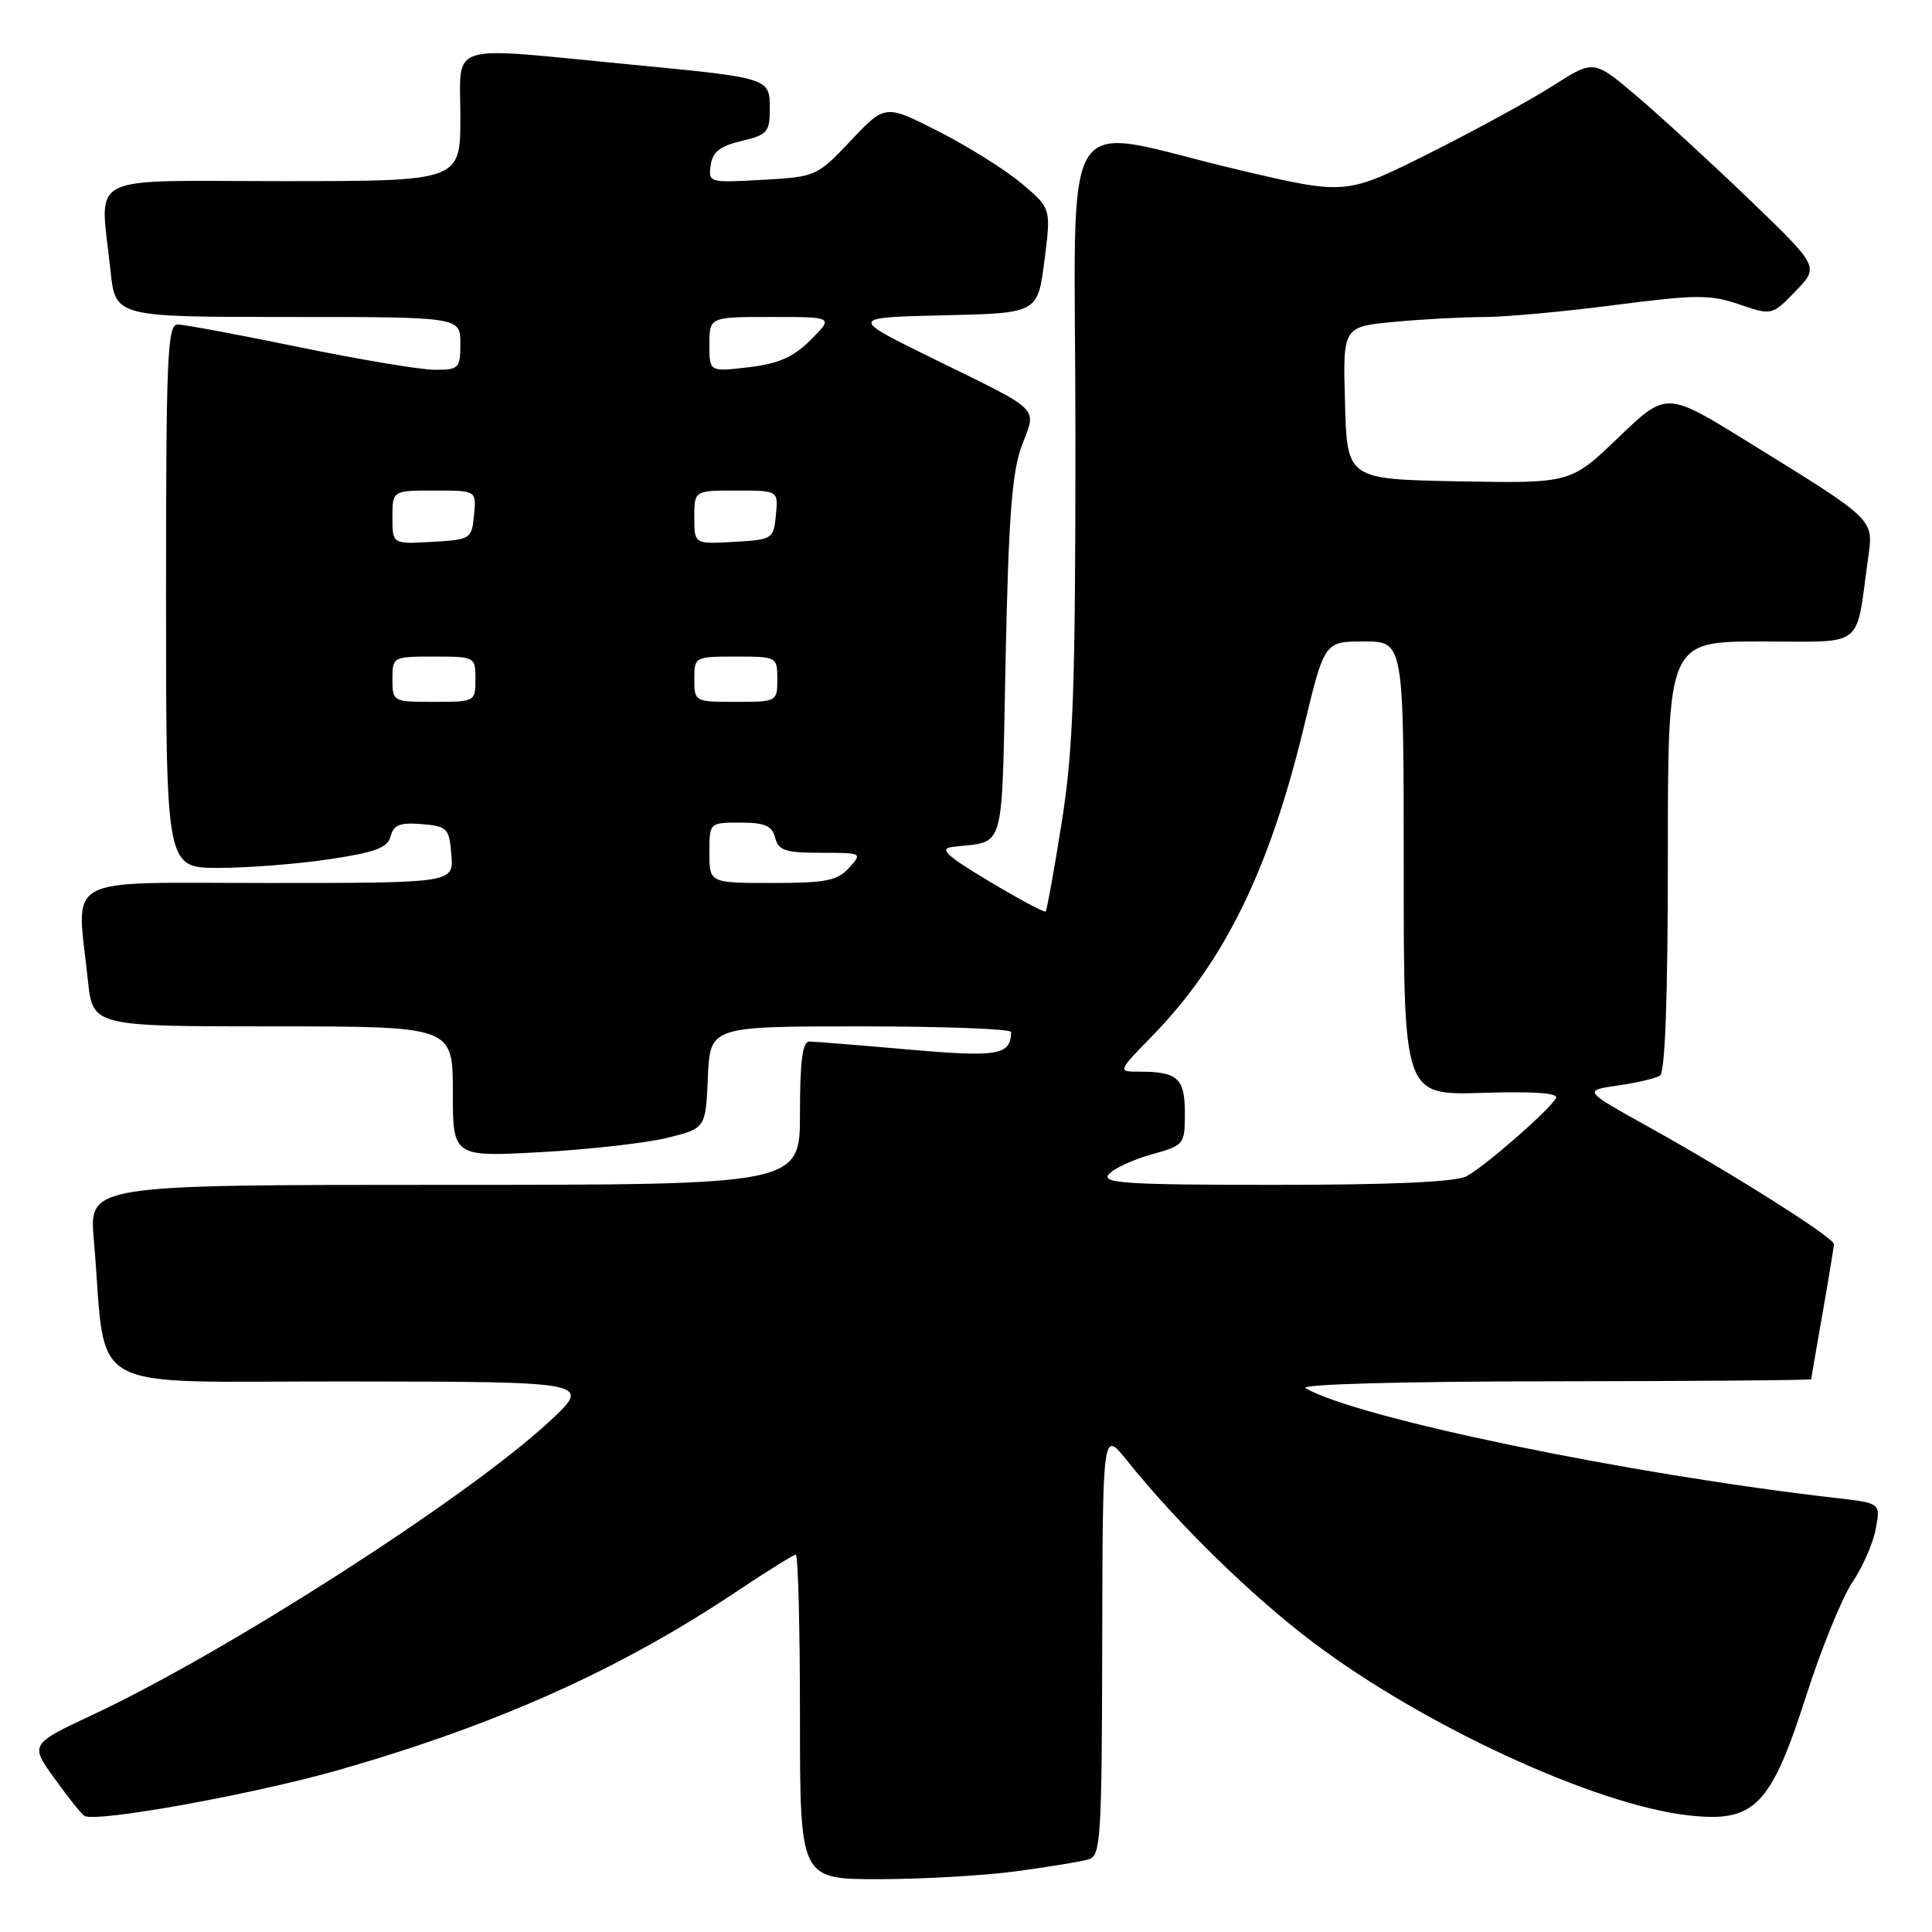 <?xml version="1.0" encoding="UTF-8" standalone="no"?>
<!DOCTYPE svg PUBLIC "-//W3C//DTD SVG 1.1//EN" "http://www.w3.org/Graphics/SVG/1.1/DTD/svg11.dtd" >
<svg xmlns="http://www.w3.org/2000/svg" xmlns:xlink="http://www.w3.org/1999/xlink" version="1.1" viewBox="0 0 256 256">
 <g >
 <path fill="currentColor"
d=" M 134.68 247.95 C 138.98 247.37 143.29 246.66 144.25 246.38 C 145.86 245.91 146.00 243.63 146.05 217.68 C 146.11 189.50 146.11 189.50 149.30 193.49 C 156.05 201.90 165.83 211.47 174.00 217.63 C 188.61 228.66 211.35 239.15 223.68 240.54 C 232.49 241.54 234.62 239.39 239.33 224.70 C 241.34 218.43 244.09 211.68 245.44 209.68 C 246.79 207.69 248.19 204.51 248.54 202.61 C 249.19 199.17 249.19 199.17 243.35 198.50 C 215.85 195.36 179.78 187.90 173.00 183.94 C 172.12 183.42 185.66 183.05 205.75 183.03 C 224.59 183.01 240.00 182.89 240.00 182.75 C 240.00 182.61 240.68 178.68 241.50 174.00 C 242.32 169.32 243.00 165.21 243.00 164.85 C 243.00 164.00 229.81 155.65 218.64 149.43 C 209.77 144.50 209.77 144.50 214.34 143.84 C 216.85 143.48 219.37 142.89 219.95 142.53 C 220.64 142.10 221.00 132.23 221.00 113.44 C 221.00 85.00 221.00 85.00 233.39 85.00 C 247.31 85.00 245.83 86.15 247.53 73.99 C 248.26 68.71 248.62 69.06 231.52 58.49 C 220.81 51.87 220.81 51.87 214.46 57.96 C 208.12 64.05 208.12 64.05 193.31 63.78 C 178.50 63.50 178.50 63.50 178.22 53.40 C 177.93 43.30 177.93 43.30 184.72 42.65 C 188.45 42.30 193.82 42.01 196.66 42.01 C 199.50 42.00 207.28 41.29 213.96 40.42 C 224.74 39.03 226.59 39.01 230.45 40.33 C 234.79 41.81 234.79 41.81 237.92 38.58 C 241.06 35.35 241.06 35.35 231.78 26.42 C 226.67 21.51 219.95 15.34 216.84 12.70 C 211.18 7.91 211.18 7.91 205.84 11.32 C 202.90 13.20 195.52 17.24 189.43 20.29 C 178.35 25.84 178.35 25.84 164.43 22.58 C 139.59 16.76 142.50 12.09 142.50 57.78 C 142.50 91.31 142.22 99.29 140.68 108.99 C 139.68 115.30 138.72 120.61 138.56 120.78 C 138.39 120.95 135.03 119.15 131.09 116.79 C 125.36 113.36 124.39 112.44 126.22 112.22 C 133.33 111.35 132.70 113.60 133.25 87.26 C 133.64 68.58 134.09 62.55 135.39 59.07 C 137.35 53.81 138.26 54.70 123.53 47.46 C 112.55 42.07 112.55 42.07 125.03 41.78 C 137.50 41.50 137.50 41.50 138.39 34.56 C 139.28 27.61 139.28 27.61 135.39 24.33 C 133.25 22.52 128.30 19.42 124.40 17.43 C 117.29 13.81 117.29 13.81 112.75 18.62 C 108.26 23.37 108.12 23.43 101.02 23.83 C 93.96 24.23 93.84 24.19 94.17 21.90 C 94.42 20.13 95.41 19.35 98.25 18.68 C 101.66 17.88 102.00 17.50 102.00 14.47 C 102.00 10.29 102.16 10.34 82.92 8.49 C 58.86 6.17 61.00 5.49 61.00 15.50 C 61.00 24.00 61.00 24.00 37.50 24.00 C 10.78 24.00 13.27 22.71 14.64 35.85 C 15.28 42.00 15.28 42.00 38.14 42.00 C 61.00 42.00 61.00 42.00 61.00 45.50 C 61.00 48.81 60.82 49.00 57.62 49.00 C 55.77 49.00 47.68 47.65 39.66 46.00 C 31.64 44.35 24.39 43.00 23.54 43.00 C 22.18 43.00 22.00 47.26 22.00 79.00 C 22.00 115.00 22.00 115.00 28.96 115.00 C 32.79 115.00 39.37 114.49 43.59 113.86 C 49.75 112.94 51.36 112.34 51.76 110.81 C 52.16 109.29 53.01 108.96 55.88 109.20 C 59.28 109.48 59.52 109.73 59.81 113.25 C 60.12 117.00 60.12 117.00 35.56 117.00 C 7.76 117.00 10.16 115.71 11.64 129.85 C 12.28 136.00 12.28 136.00 36.14 136.00 C 60.00 136.00 60.00 136.00 60.00 144.65 C 60.00 153.31 60.00 153.31 71.75 152.66 C 78.21 152.30 85.75 151.44 88.50 150.75 C 93.50 149.50 93.50 149.50 93.80 142.75 C 94.09 136.00 94.09 136.00 114.05 136.00 C 125.02 136.00 133.99 136.34 133.98 136.75 C 133.92 139.82 132.27 140.11 120.41 139.07 C 113.86 138.49 107.94 138.02 107.25 138.01 C 106.34 138.00 106.00 140.56 106.00 147.50 C 106.00 157.00 106.00 157.00 58.90 157.00 C 11.80 157.00 11.80 157.00 12.43 164.25 C 14.25 185.21 10.26 182.99 46.35 183.05 C 78.50 183.09 78.50 183.09 72.67 188.47 C 61.78 198.52 30.07 218.88 12.42 227.15 C 3.96 231.12 3.96 231.12 7.21 235.64 C 9.00 238.13 10.78 240.36 11.18 240.61 C 12.69 241.55 33.80 237.72 45.14 234.46 C 66.11 228.42 82.23 221.17 97.70 210.82 C 101.67 208.17 105.16 206.00 105.45 206.00 C 105.75 206.00 106.00 215.68 106.00 227.50 C 106.00 249.00 106.00 249.00 116.43 249.00 C 122.16 249.00 130.38 248.53 134.68 247.95 Z  M 146.90 155.62 C 147.52 154.87 150.05 153.68 152.52 152.99 C 156.93 151.76 157.00 151.67 157.00 147.48 C 157.00 142.86 156.05 142.00 150.96 142.00 C 148.07 142.00 148.07 142.00 152.70 137.25 C 162.22 127.48 168.21 115.25 172.78 96.29 C 175.50 85.00 175.50 85.00 180.75 85.00 C 186.00 85.00 186.00 85.00 186.00 115.06 C 186.00 145.13 186.00 145.13 196.41 144.81 C 203.53 144.60 206.62 144.83 206.16 145.55 C 205.05 147.33 196.63 154.65 194.32 155.86 C 192.86 156.62 184.38 157.00 168.94 157.00 C 149.38 157.00 145.93 156.79 146.90 155.62 Z  M 94.00 113.00 C 94.00 109.00 94.00 109.00 98.09 109.00 C 101.35 109.00 102.29 109.41 102.71 111.00 C 103.15 112.70 104.07 113.00 108.77 113.00 C 114.25 113.00 114.29 113.02 112.50 115.00 C 110.97 116.70 109.42 117.00 102.35 117.00 C 94.00 117.00 94.00 117.00 94.00 113.00 Z  M 52.00 90.00 C 52.00 87.03 52.06 87.00 57.50 87.00 C 62.94 87.00 63.00 87.03 63.00 90.00 C 63.00 92.97 62.94 93.00 57.50 93.00 C 52.06 93.00 52.00 92.97 52.00 90.00 Z  M 92.00 90.00 C 92.00 87.03 92.06 87.00 97.50 87.00 C 102.94 87.00 103.00 87.03 103.00 90.00 C 103.00 92.97 102.94 93.00 97.50 93.00 C 92.06 93.00 92.00 92.97 92.00 90.00 Z  M 52.00 68.55 C 52.00 65.00 52.00 65.00 57.56 65.00 C 63.13 65.00 63.13 65.00 62.81 68.25 C 62.51 71.42 62.37 71.51 57.25 71.80 C 52.00 72.10 52.00 72.10 52.00 68.55 Z  M 92.00 68.55 C 92.00 65.00 92.00 65.00 97.56 65.00 C 103.13 65.00 103.13 65.00 102.81 68.25 C 102.51 71.42 102.37 71.51 97.25 71.80 C 92.00 72.10 92.00 72.10 92.00 68.55 Z  M 94.00 45.64 C 94.00 42.00 94.00 42.00 102.23 42.00 C 110.46 42.00 110.46 42.00 107.44 45.02 C 105.13 47.33 103.18 48.19 99.21 48.66 C 94.00 49.28 94.00 49.28 94.00 45.64 Z "/>
</g>
</svg>